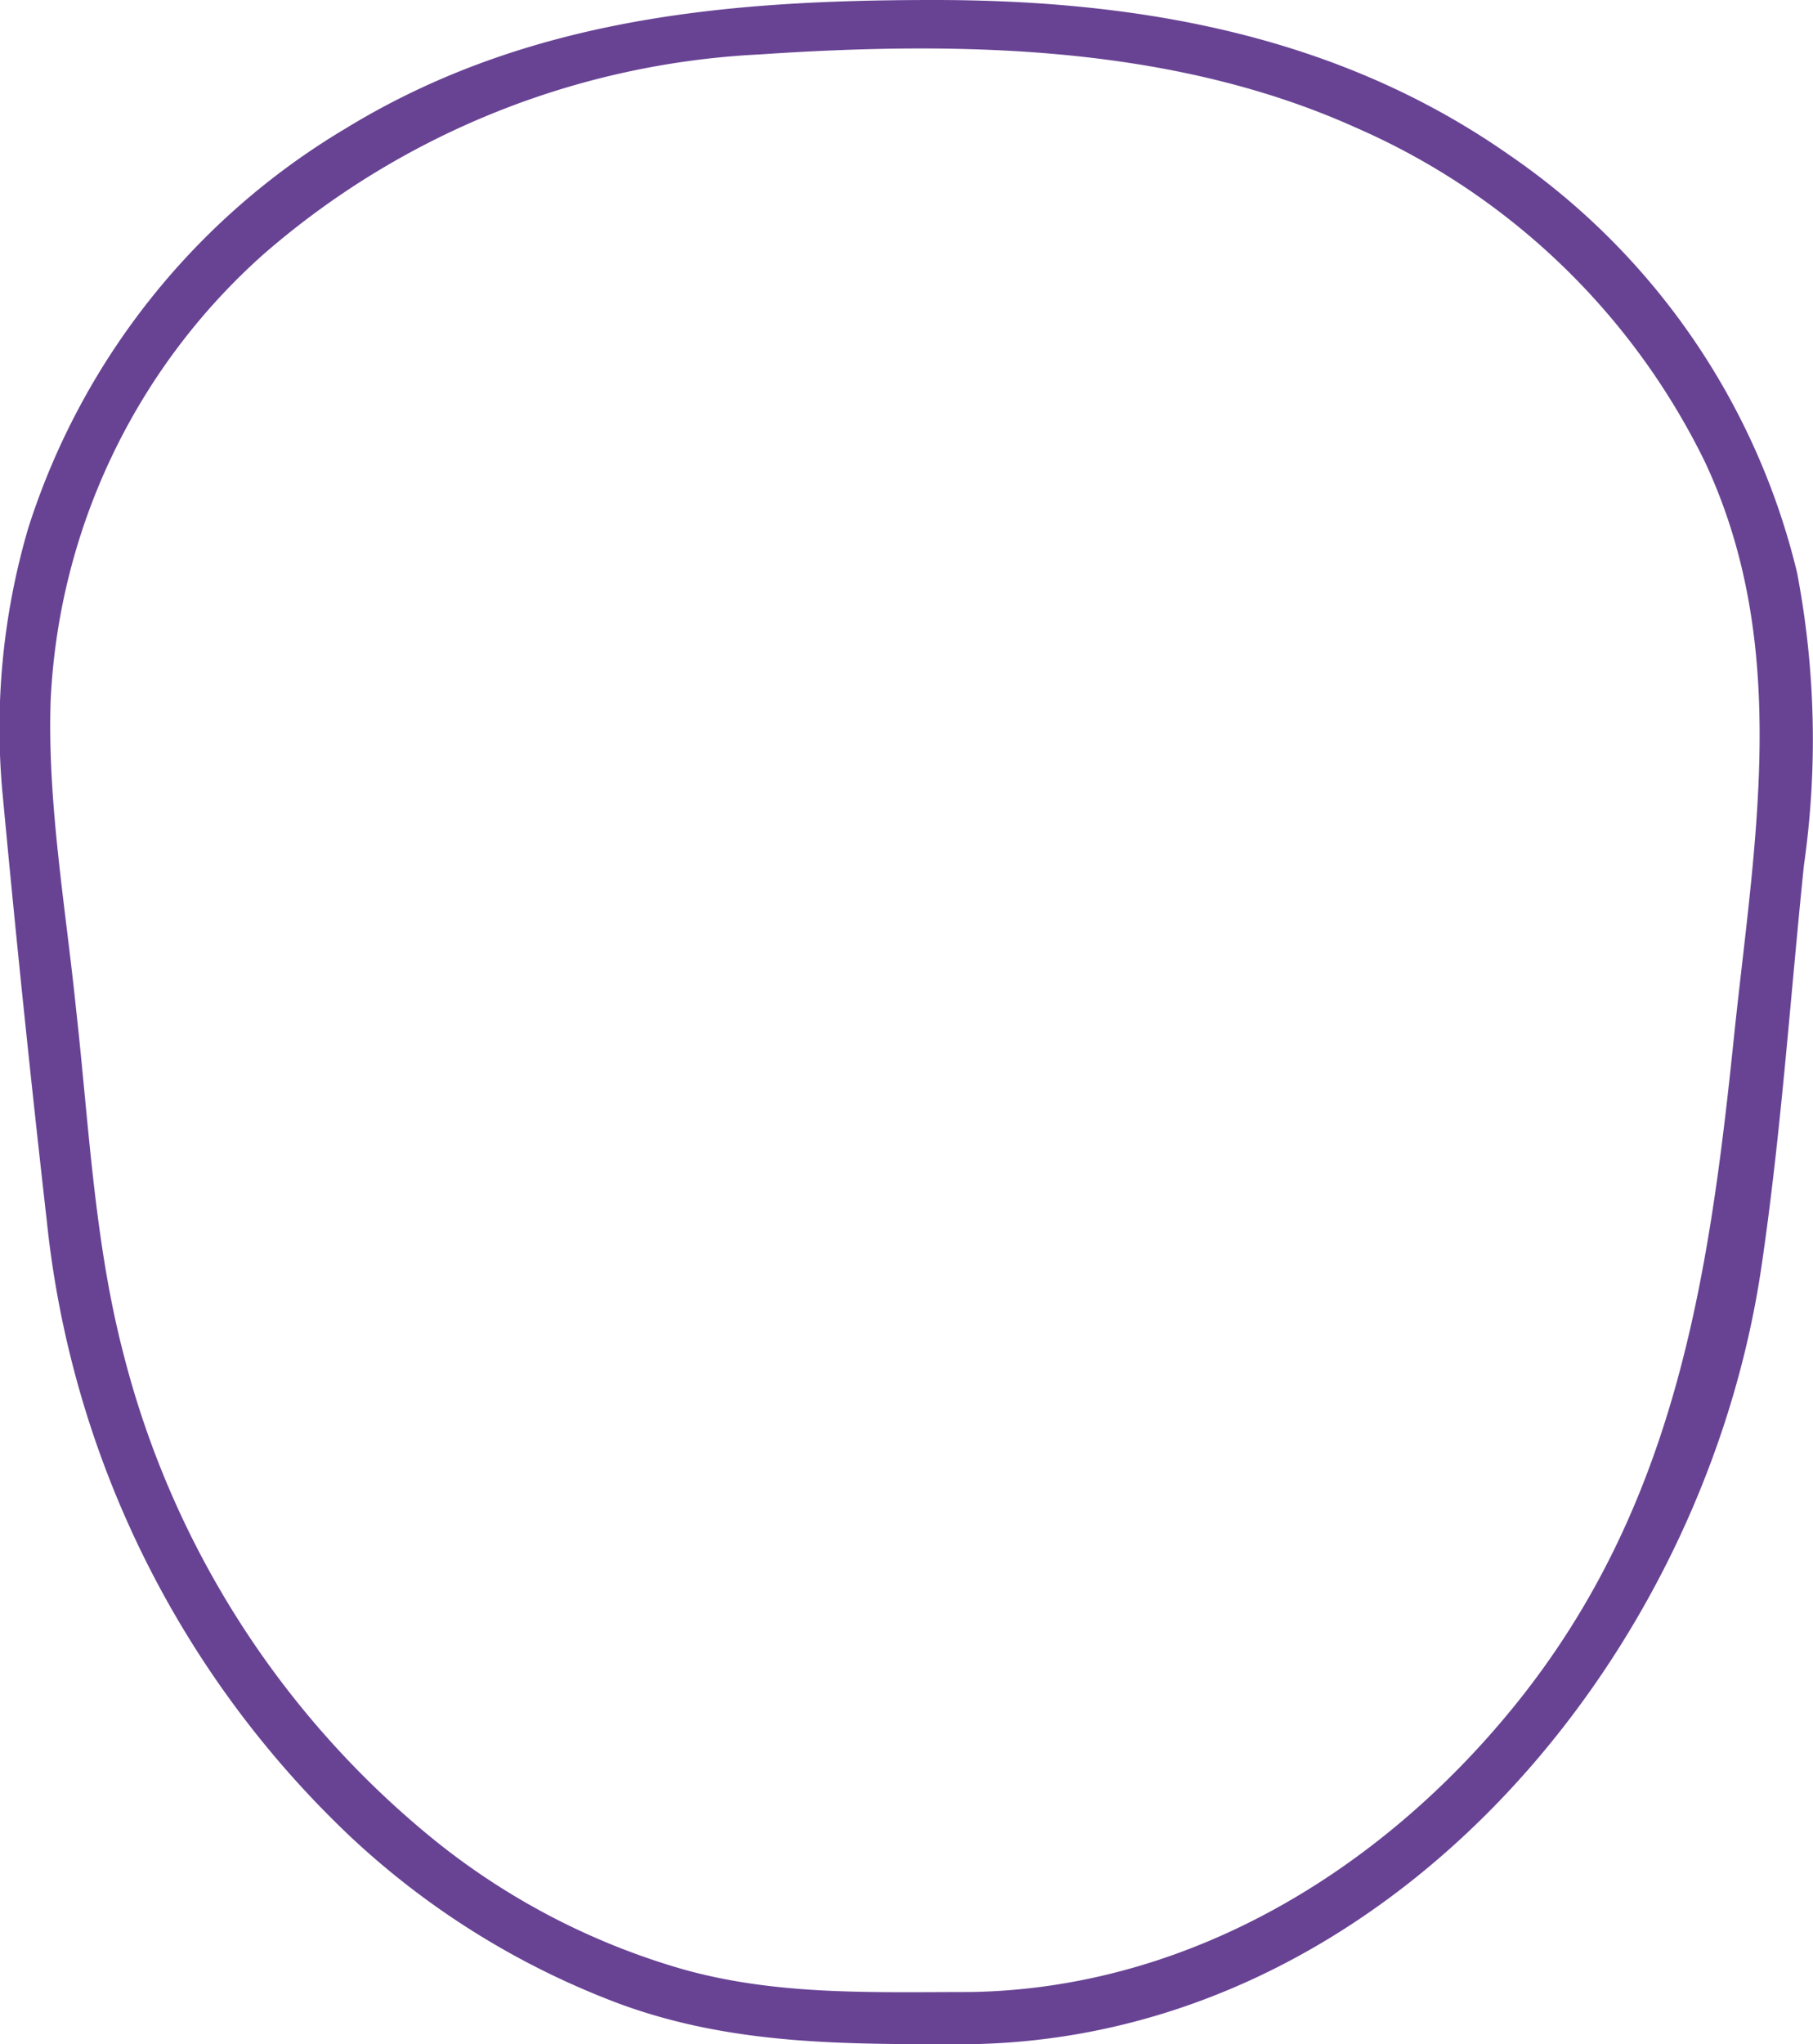 <svg xmlns="http://www.w3.org/2000/svg" viewBox="0 0 71.63 80.72"><defs><style>.cls-1{fill:#684394;}</style></defs><title>Fichier 1</title><g id="Calque_2" data-name="Calque 2"><g id="Calque_1-2" data-name="Calque 1"><path class="cls-1" d="M38.35,78.66c-3.83,0-7.61.15-11.34-.89a27.92,27.92,0,0,1-9.81-5.08A36.21,36.21,0,0,1,4.87,53.43C3.72,49,3.51,44.34,3,39.8c-.41-4-1.13-8.09-1-12.12A25.16,25.16,0,0,1,10.4,10.05,32.27,32.27,0,0,1,30,2.15c7.86-.53,16.27-.4,23.57,2.89A27.62,27.62,0,0,1,67.37,18.26c3.41,7.3,1.94,15,1.14,22.66-1,9.7-2.35,18.65-8.69,26.46C54.51,73.92,46.9,78.52,38.35,78.66a1,1,0,0,0,0,2.06c16.47-.27,29-15.28,31.25-30.75.77-5.23,1.13-10.54,1.67-15.79A35.1,35.1,0,0,0,71,22.61,27.91,27.91,0,0,0,59.6,6.1C52.86,1.39,45,0,36.9,0S20.84.68,13.66,5.07A28.39,28.39,0,0,0,1.12,20.84a28,28,0,0,0-1,10.7Q.9,39.88,1.85,48.22a39,39,0,0,0,12,24.31,31.86,31.86,0,0,0,10.72,6.63c4.51,1.63,9,1.56,13.77,1.56a1,1,0,0,0,0-2.06"/></g></g></svg>
